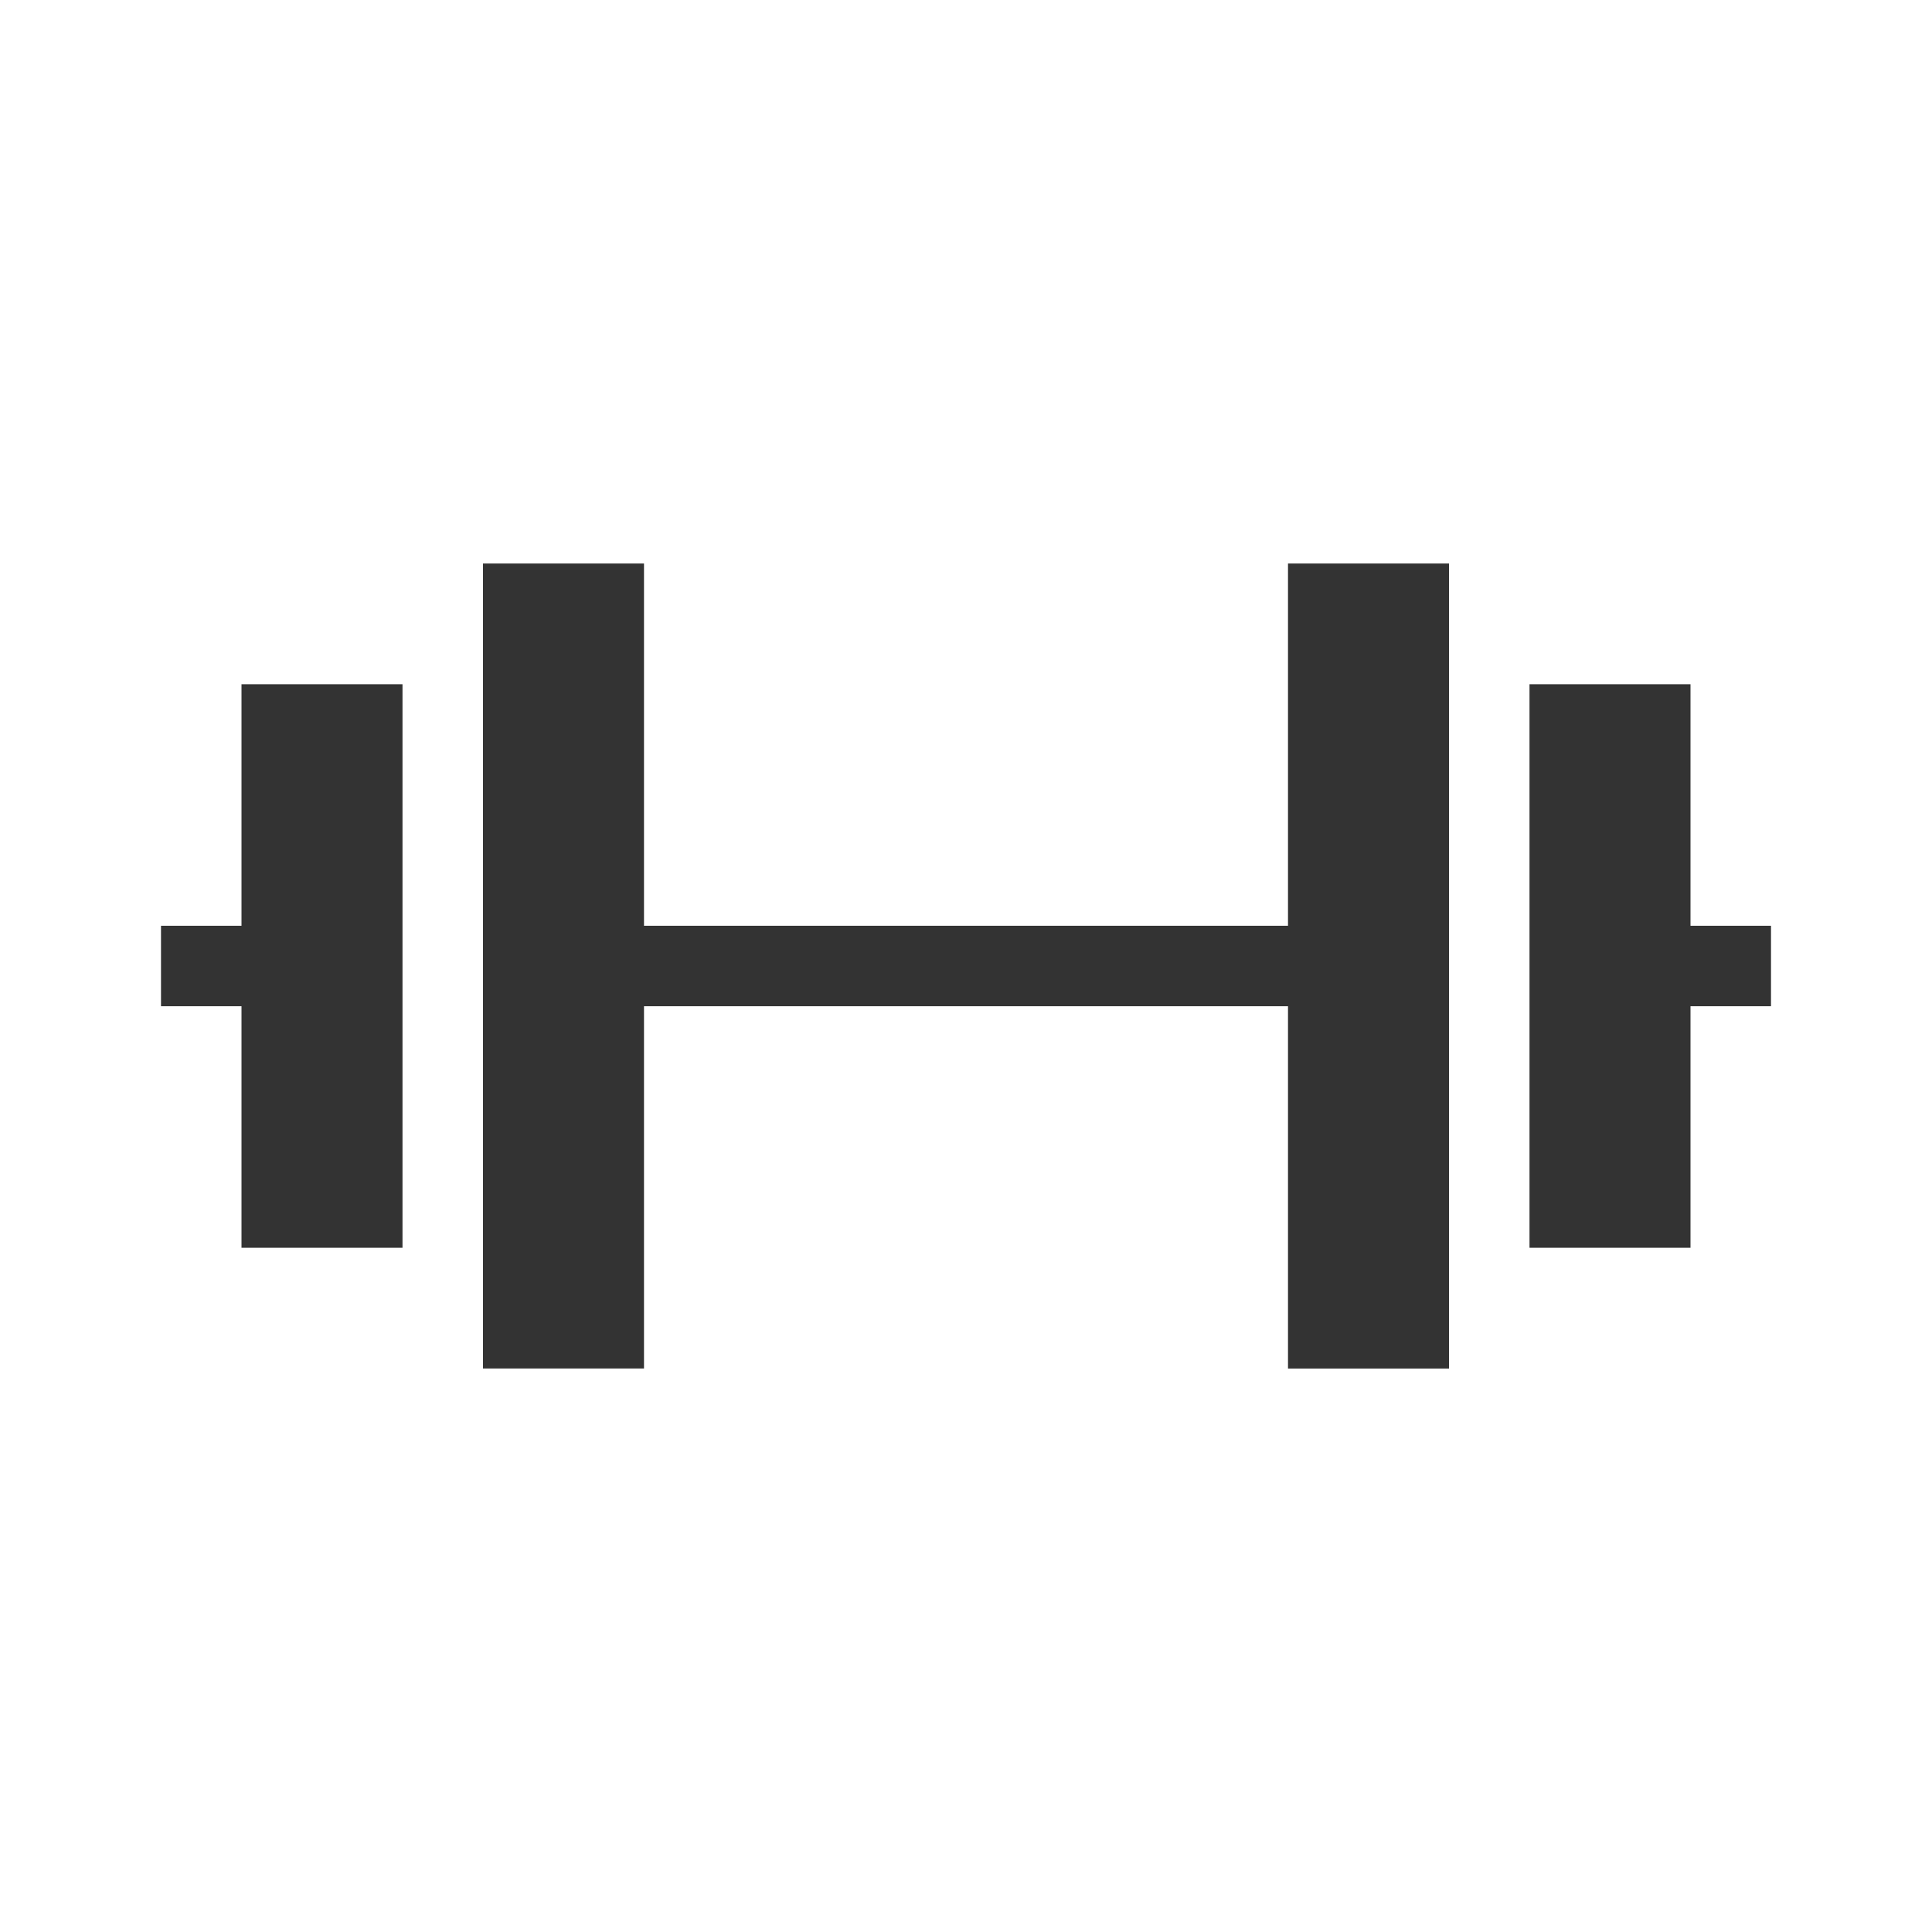 <svg xmlns="http://www.w3.org/2000/svg" width="48" height="48" fill="none"><path fill="#333" fill-rule="evenodd" d="M32 14h4v20h-4v-9H16v9h-4V14h4v9h16v-9ZM6 23v-6h4v14H6v-6H4v-2h2Zm38 2h-2v6h-4V17h4v6h2v2Z" clip-rule="evenodd"/></svg>